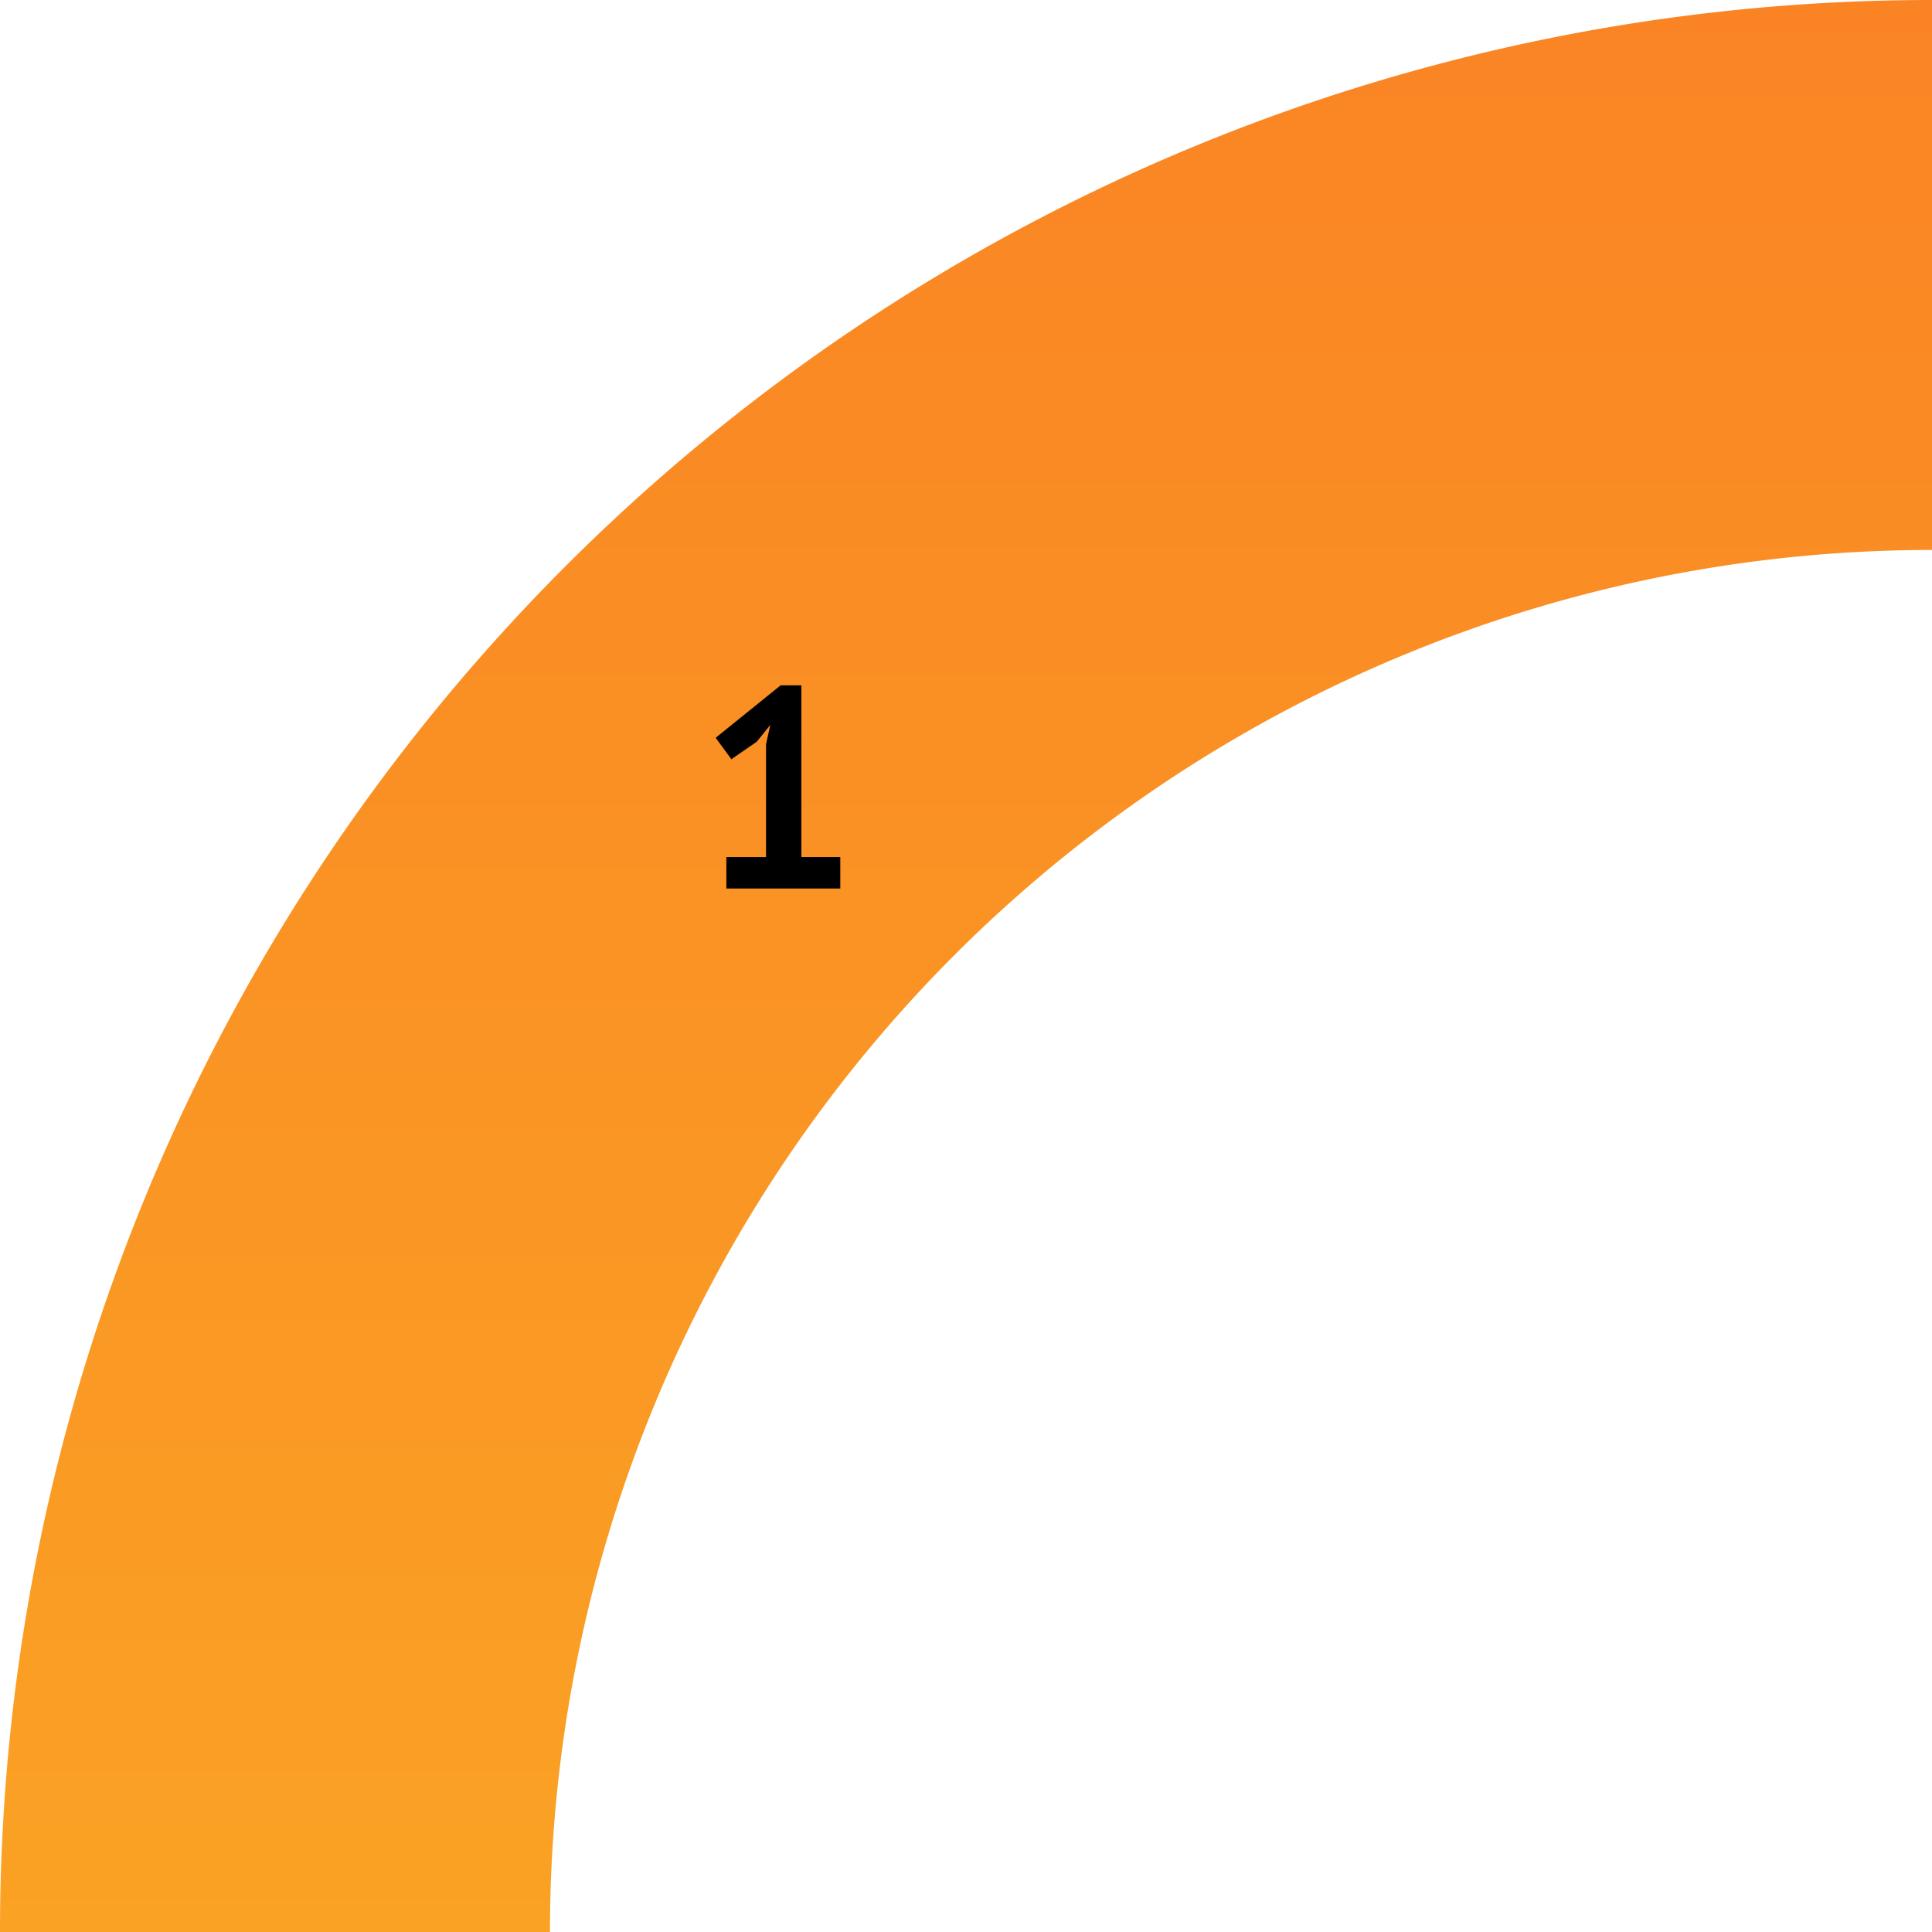 <svg id="Layer_1" data-name="Layer 1" xmlns="http://www.w3.org/2000/svg" xmlns:xlink="http://www.w3.org/1999/xlink" viewBox="0 0 54.1 54.1"><defs><style>.cls-1{fill:none;}.cls-2{clip-path:url(#clip-path);}.cls-3{fill:url(#Gradient_bez_nazwy_4);}.cls-4{fill:url(#linear-gradient);}</style><clipPath id="clip-path"><circle class="cls-1" cx="74.2" cy="-58.02" r="54.1"/></clipPath><radialGradient id="Gradient_bez_nazwy_4" cx="74.2" cy="-66.95" r="54.1" gradientTransform="translate(0 15.06) scale(1 1.05)" gradientUnits="userSpaceOnUse"><stop offset="0.5" stop-color="#1e1a14" stop-opacity="0.8"/><stop offset="1" stop-color="#1e1a14" stop-opacity="0.82"/></radialGradient><linearGradient id="linear-gradient" x1="25" y1="2.05" x2="79.1" y2="2.05" gradientTransform="translate(25 79.1) rotate(-90)" gradientUnits="userSpaceOnUse"><stop offset="0" stop-color="#faa224"/><stop offset="1" stop-color="#fa8424"/></linearGradient></defs><title>joystick_button_1_aktywne_1</title><g class="cls-2"><ellipse class="cls-3" cx="74.2" cy="-55.28" rx="54.1" ry="56.84"/></g><path class="cls-4" d="M54.1,15.4V0A54.1,54.1,0,0,0,0,54.1H15.4A38.7,38.7,0,0,1,54.1,15.4Z"/><path d="M20.34,24h1.11V20.84l.12-.54-.38.47-.71.49-.44-.6,1.82-1.47h.58V24h1.09v.88H20.34Z"/></svg>